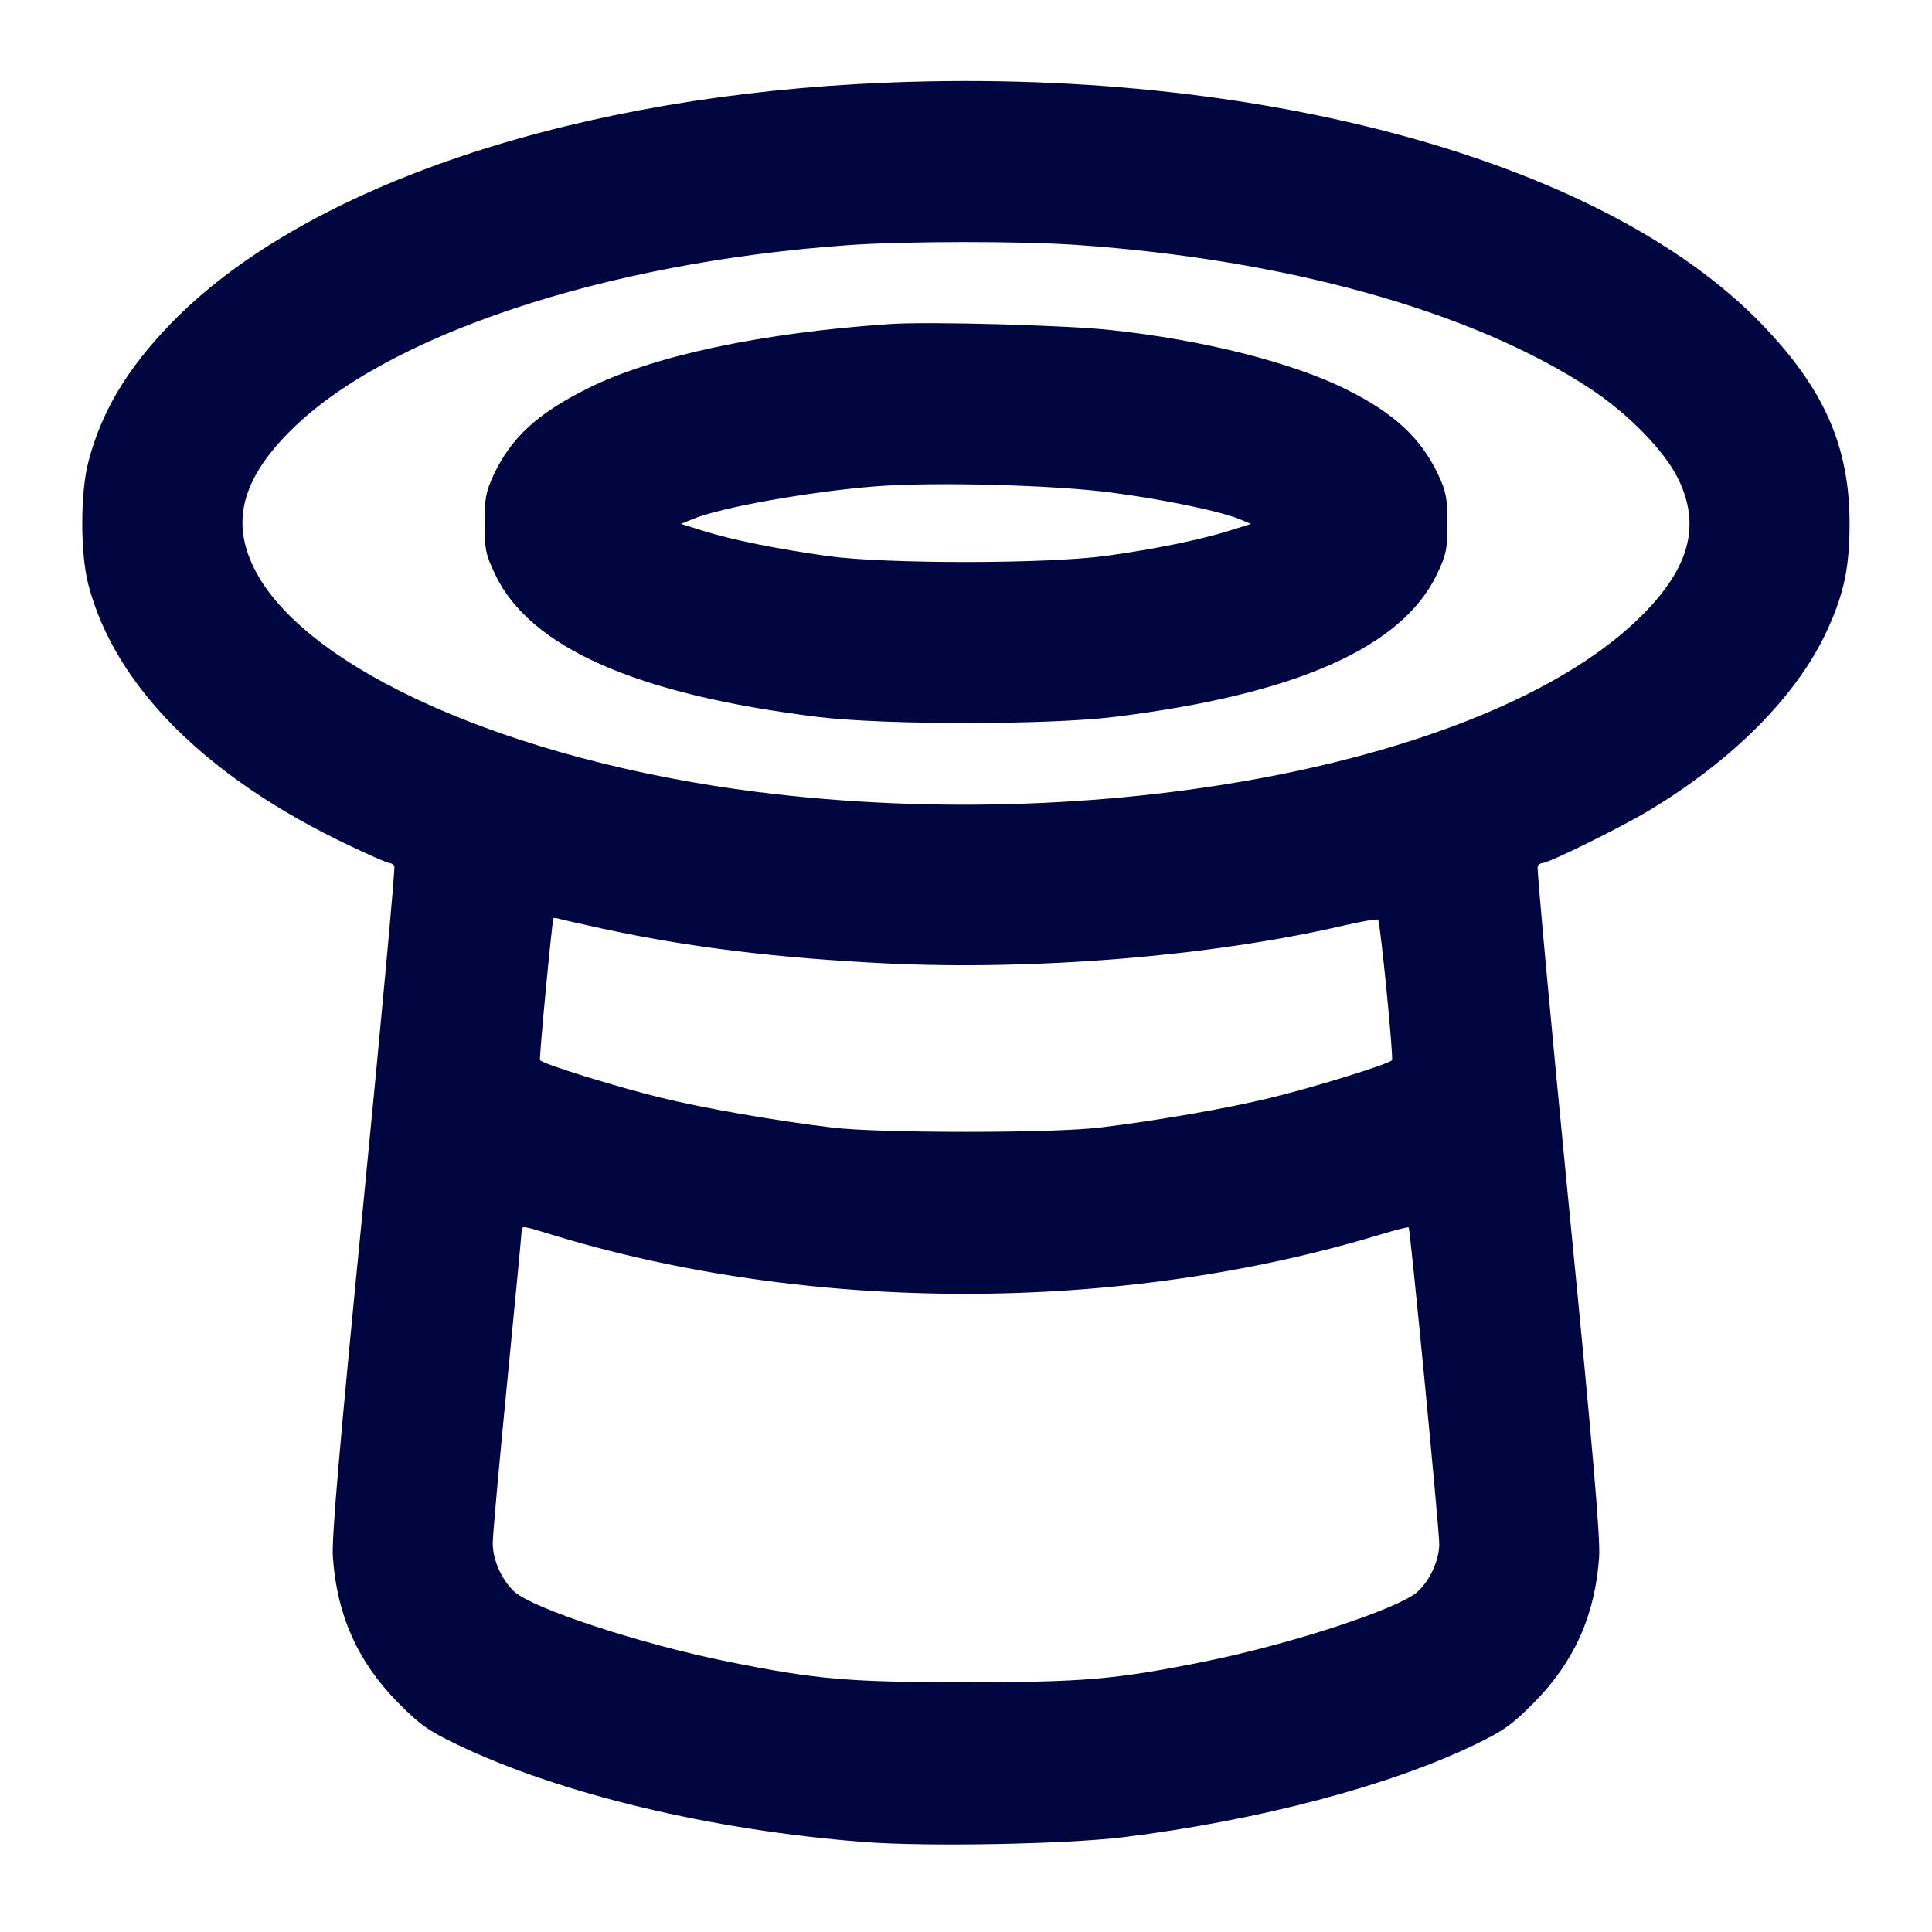 <svg xmlns="http://www.w3.org/2000/svg" width="24" height="24" fill="currentColor" class="mmi mmi-magicianhat" viewBox="0 0 24 24"><path d="M10.640 1.045 C 6.906 1.256,3.712 2.372,2.117 4.025 C 1.575 4.586,1.258 5.119,1.097 5.740 C 0.997 6.124,0.997 6.876,1.097 7.260 C 1.424 8.520,2.560 9.658,4.332 10.500 C 4.586 10.621,4.812 10.720,4.835 10.720 C 4.857 10.720,4.886 10.737,4.899 10.758 C 4.911 10.778,4.740 12.646,4.518 14.908 C 4.216 17.975,4.119 19.101,4.135 19.340 C 4.184 20.061,4.443 20.641,4.939 21.145 C 5.216 21.426,5.318 21.498,5.680 21.672 C 6.955 22.285,8.835 22.735,10.732 22.882 C 11.509 22.942,13.248 22.910,13.960 22.822 C 15.625 22.616,17.265 22.184,18.320 21.673 C 18.681 21.499,18.785 21.424,19.061 21.145 C 19.557 20.641,19.816 20.061,19.865 19.340 C 19.881 19.101,19.784 17.973,19.482 14.908 C 19.260 12.646,19.089 10.779,19.101 10.758 C 19.114 10.737,19.143 10.720,19.165 10.720 C 19.240 10.720,20.127 10.283,20.475 10.074 C 21.535 9.439,22.329 8.635,22.700 7.825 C 22.908 7.370,22.976 7.045,22.976 6.500 C 22.976 5.546,22.659 4.828,21.883 4.025 C 19.880 1.950,15.440 0.773,10.640 1.045 M13.367 3.042 C 15.991 3.223,18.303 3.871,19.760 4.832 C 20.228 5.141,20.676 5.600,20.846 5.946 C 21.129 6.521,20.992 7.044,20.406 7.635 C 18.617 9.439,13.825 10.397,9.400 9.837 C 6.338 9.449,3.770 8.306,3.154 7.054 C 2.871 6.479,3.008 5.956,3.594 5.365 C 4.781 4.168,7.502 3.260,10.540 3.045 C 11.246 2.995,12.665 2.994,13.367 3.042 M11.060 4.025 C 9.462 4.133,8.121 4.418,7.303 4.824 C 6.676 5.136,6.349 5.436,6.131 5.903 C 6.035 6.107,6.020 6.190,6.020 6.500 C 6.020 6.823,6.033 6.888,6.149 7.132 C 6.581 8.043,7.903 8.628,10.160 8.906 C 10.981 9.007,13.019 9.007,13.840 8.906 C 16.097 8.628,17.419 8.043,17.851 7.132 C 17.967 6.888,17.980 6.823,17.980 6.500 C 17.980 6.190,17.965 6.107,17.869 5.903 C 17.655 5.446,17.326 5.139,16.734 4.842 C 16.056 4.503,14.957 4.225,13.800 4.100 C 13.235 4.039,11.542 3.993,11.060 4.025 M13.800 6.118 C 14.451 6.203,15.164 6.351,15.400 6.450 L 15.540 6.508 15.280 6.590 C 14.905 6.707,14.338 6.823,13.740 6.905 C 13.005 7.006,10.996 7.007,10.280 6.907 C 9.651 6.819,9.090 6.706,8.735 6.594 L 8.460 6.508 8.600 6.450 C 8.949 6.304,10.055 6.106,10.884 6.041 C 11.604 5.985,13.085 6.024,13.800 6.118 M7.480 11.535 C 8.550 11.767,9.657 11.902,11.010 11.968 C 12.868 12.057,15.039 11.879,16.676 11.501 C 16.908 11.447,17.107 11.413,17.119 11.425 C 17.146 11.452,17.312 13.130,17.292 13.169 C 17.268 13.214,16.350 13.499,15.790 13.636 C 15.247 13.769,14.354 13.924,13.660 14.007 C 13.387 14.040,12.756 14.060,12.000 14.060 C 11.244 14.060,10.613 14.040,10.340 14.007 C 9.646 13.924,8.753 13.769,8.210 13.636 C 7.650 13.499,6.732 13.214,6.708 13.169 C 6.696 13.146,6.856 11.455,6.875 11.407 C 6.878 11.400,6.912 11.404,6.950 11.415 C 6.989 11.426,7.227 11.480,7.480 11.535 M6.800 15.321 C 10.019 16.318,13.899 16.323,17.153 15.334 C 17.337 15.279,17.492 15.239,17.499 15.247 C 17.519 15.268,17.880 19.004,17.879 19.181 C 17.878 19.379,17.767 19.626,17.613 19.770 C 17.389 19.980,16.035 20.425,14.960 20.641 C 13.852 20.864,13.462 20.897,12.000 20.897 C 10.538 20.897,10.148 20.864,9.040 20.641 C 7.965 20.425,6.611 19.980,6.387 19.770 C 6.231 19.624,6.122 19.378,6.121 19.173 C 6.120 19.080,6.201 18.181,6.300 17.173 C 6.399 16.166,6.480 15.319,6.480 15.291 C 6.480 15.225,6.493 15.226,6.800 15.321 " fill="#000640" stroke="none" fill-rule="evenodd"></path></svg>
